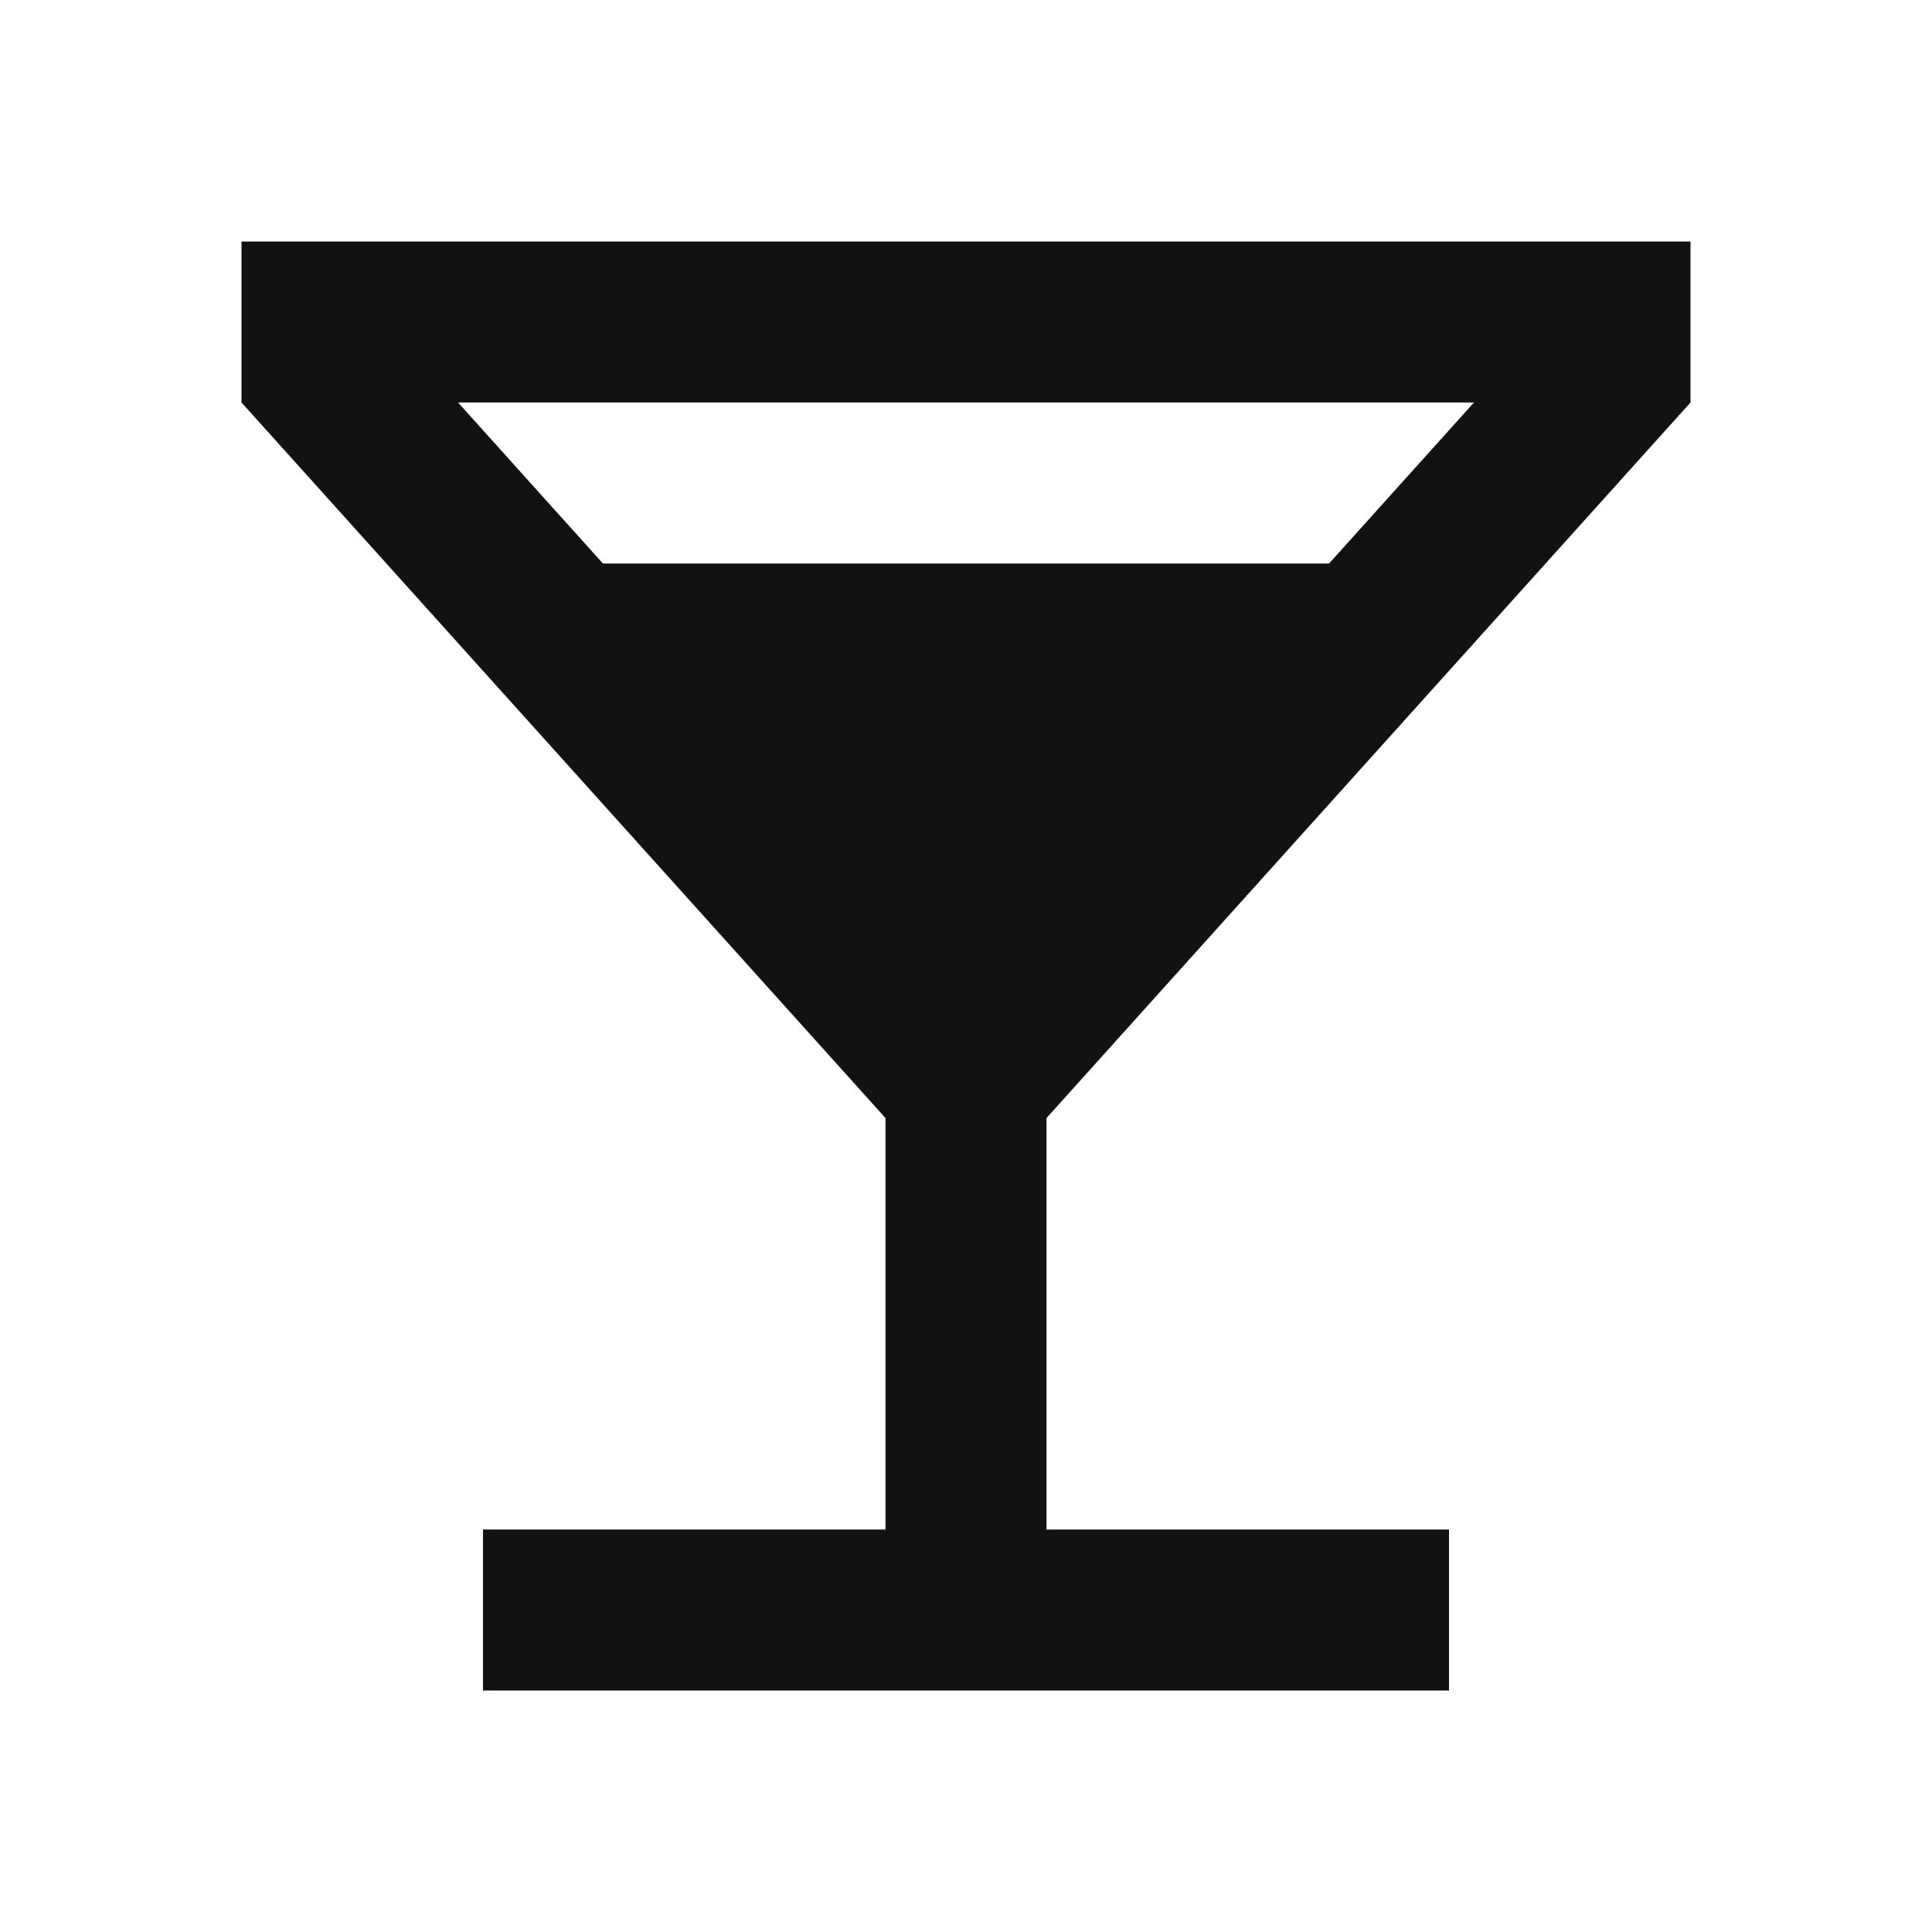<svg width="24" height="24" viewBox="0 0 24 24" fill="none" xmlns="http://www.w3.org/2000/svg">
<g id="goblet-fill" clip-path="url(#clip0_8_6071)">
<g id="Group">
<path id="Vector" d="M11 19V13.889L3 5V3H21V5L13 13.889V19H18V21H6V19H11ZM7.49 7H16.51L18.31 5H5.69L7.49 7Z" fill="#121212"/>
</g>
</g>
<defs>
<clipPath id="clip0_8_6071">
<rect width="24" height="24" fill="white"/>
</clipPath>
</defs>
</svg>
